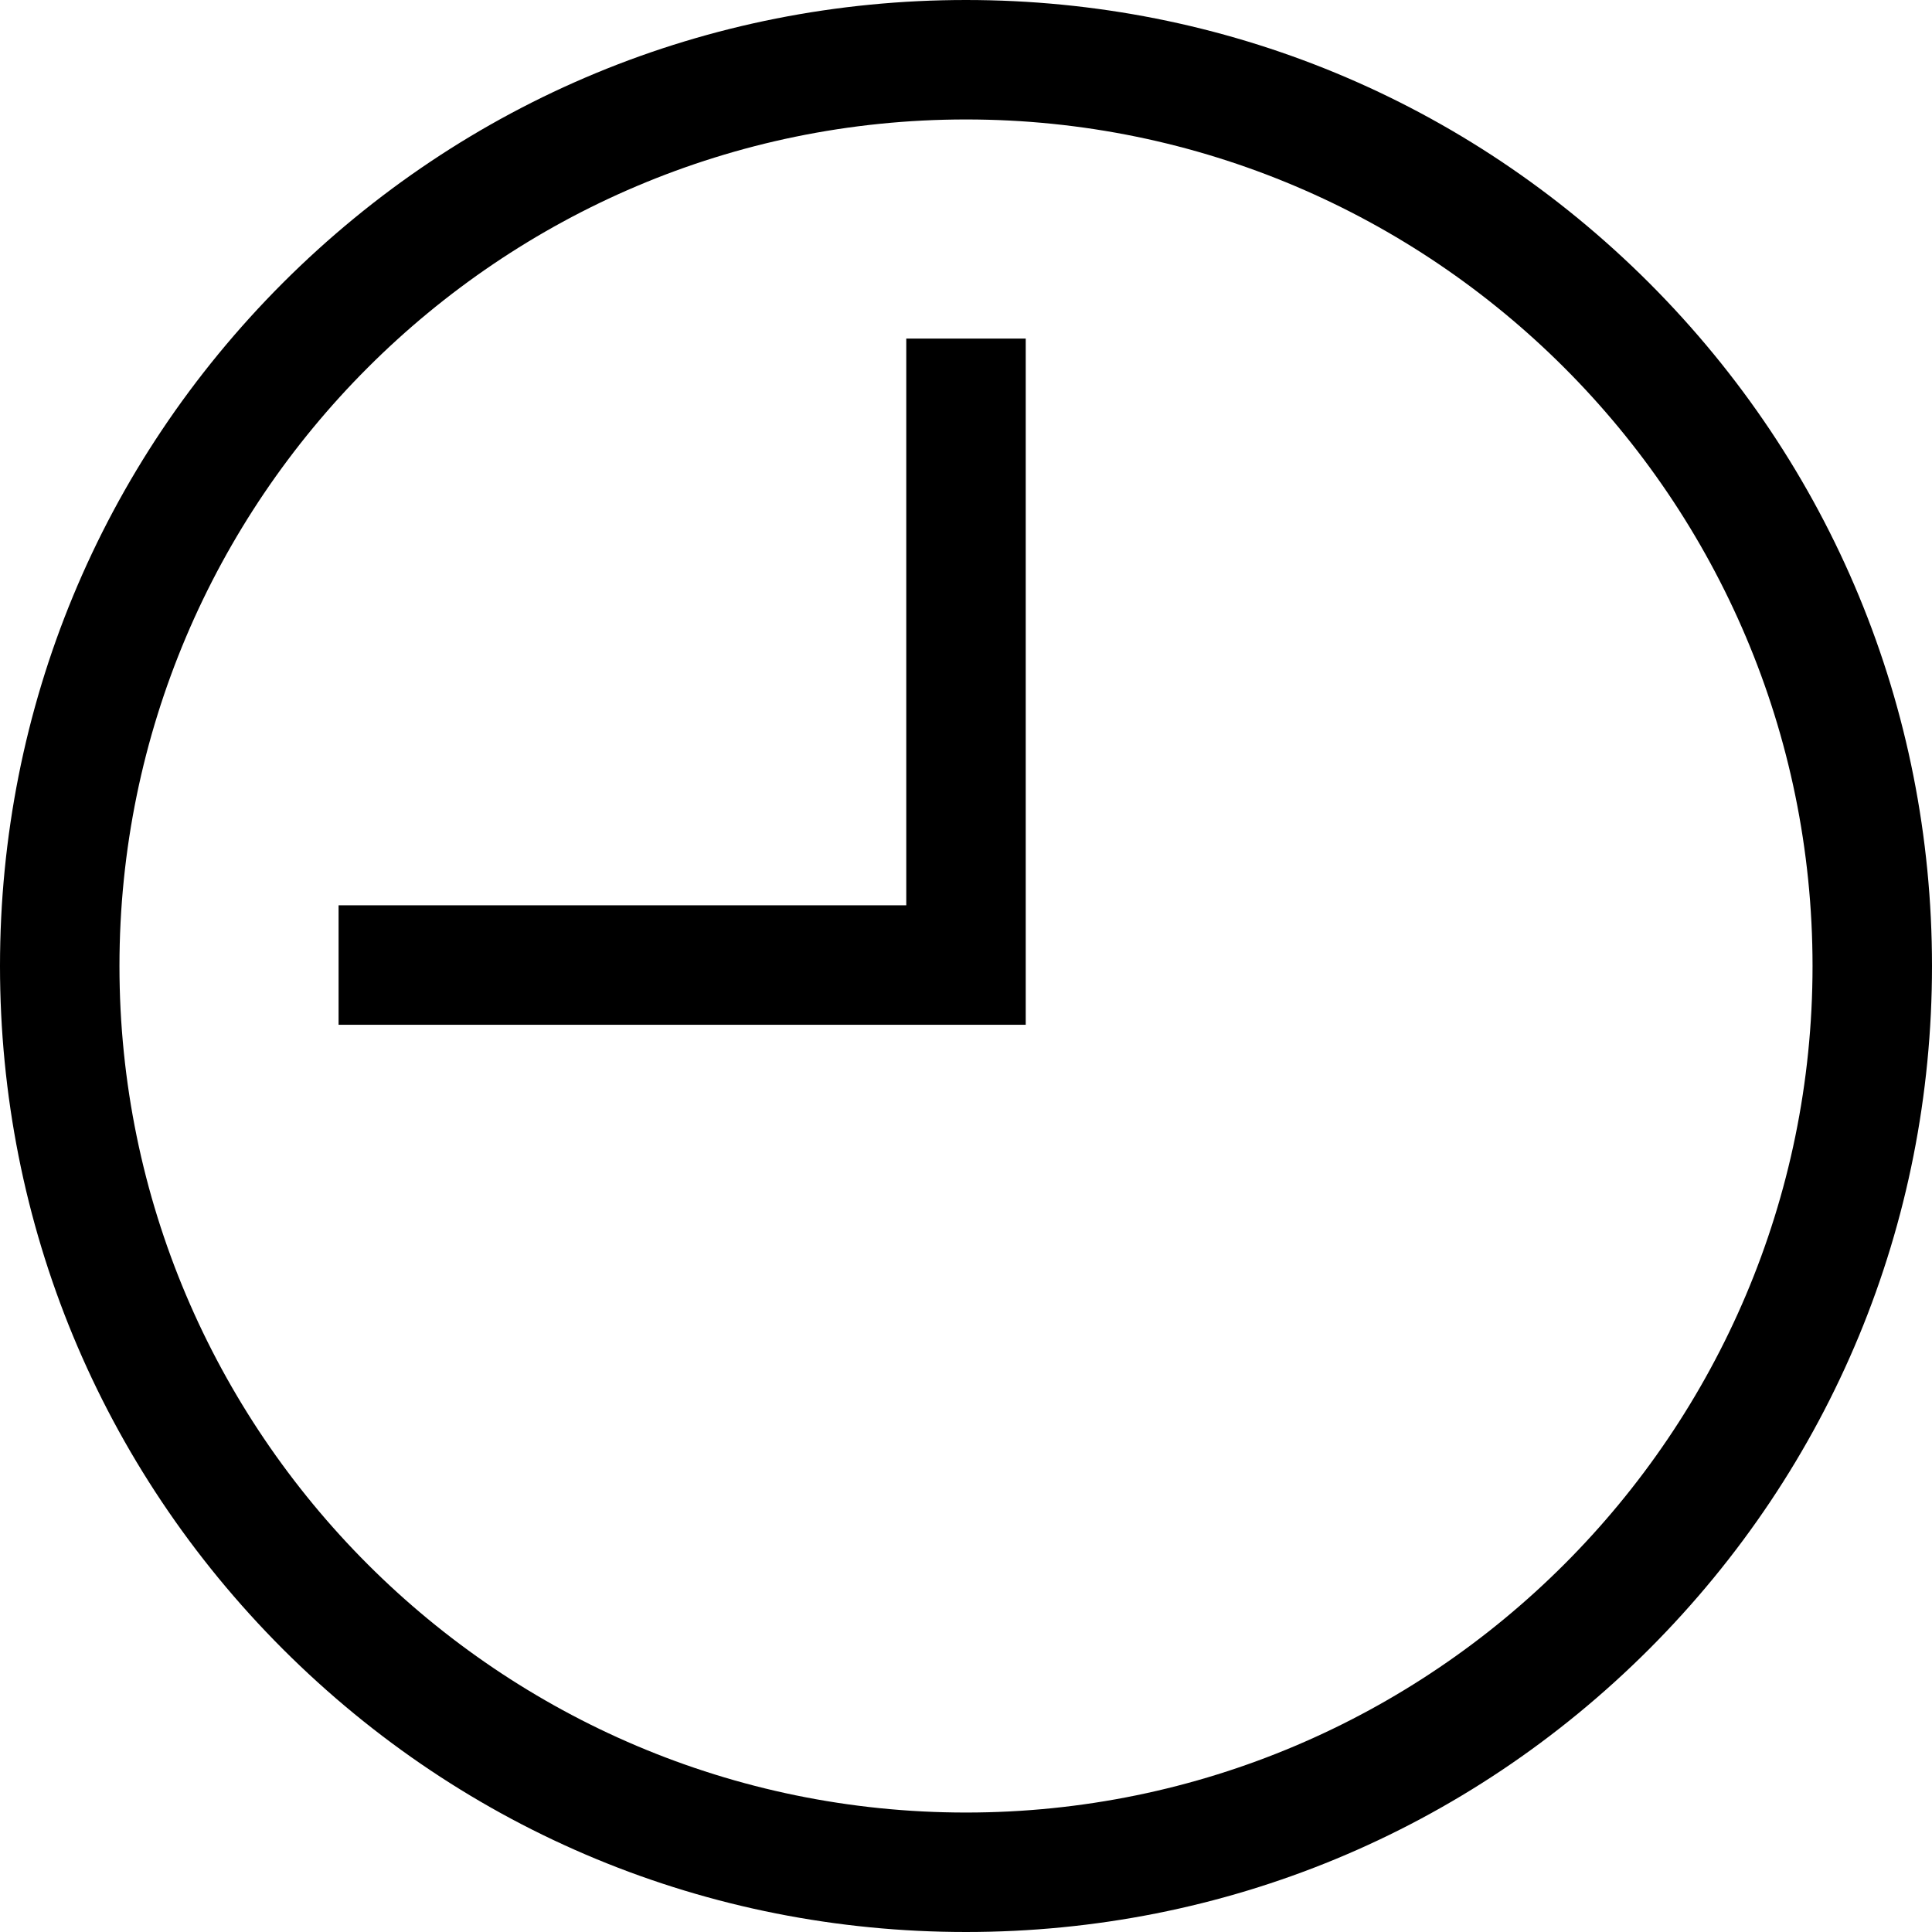 <svg width="12" height="12" viewBox="0 0 12 12" fill="none" xmlns="http://www.w3.org/2000/svg">
<path d="M6 12C4.397 12 2.891 11.376 1.757 10.243C0.624 9.109 0 7.603 0 6C0 4.397 0.624 2.891 1.757 1.757C2.891 0.624 4.397 0 6 0C7.603 0 9.109 0.624 10.243 1.757C11.376 2.891 12 4.397 12 6C12 7.603 11.376 9.109 10.243 10.243C9.109 11.376 7.603 12 6 12ZM6 0.742C3.101 0.742 0.742 3.101 0.742 6C0.742 8.899 3.101 11.258 6 11.258C8.899 11.258 11.258 8.899 11.258 6C11.258 3.101 8.899 0.742 6 0.742Z" fill="black"/>
<path d="M6.371 6.365H2.103V5.623H5.629V2.103H6.371V6.365Z" fill="black"/>
</svg>
